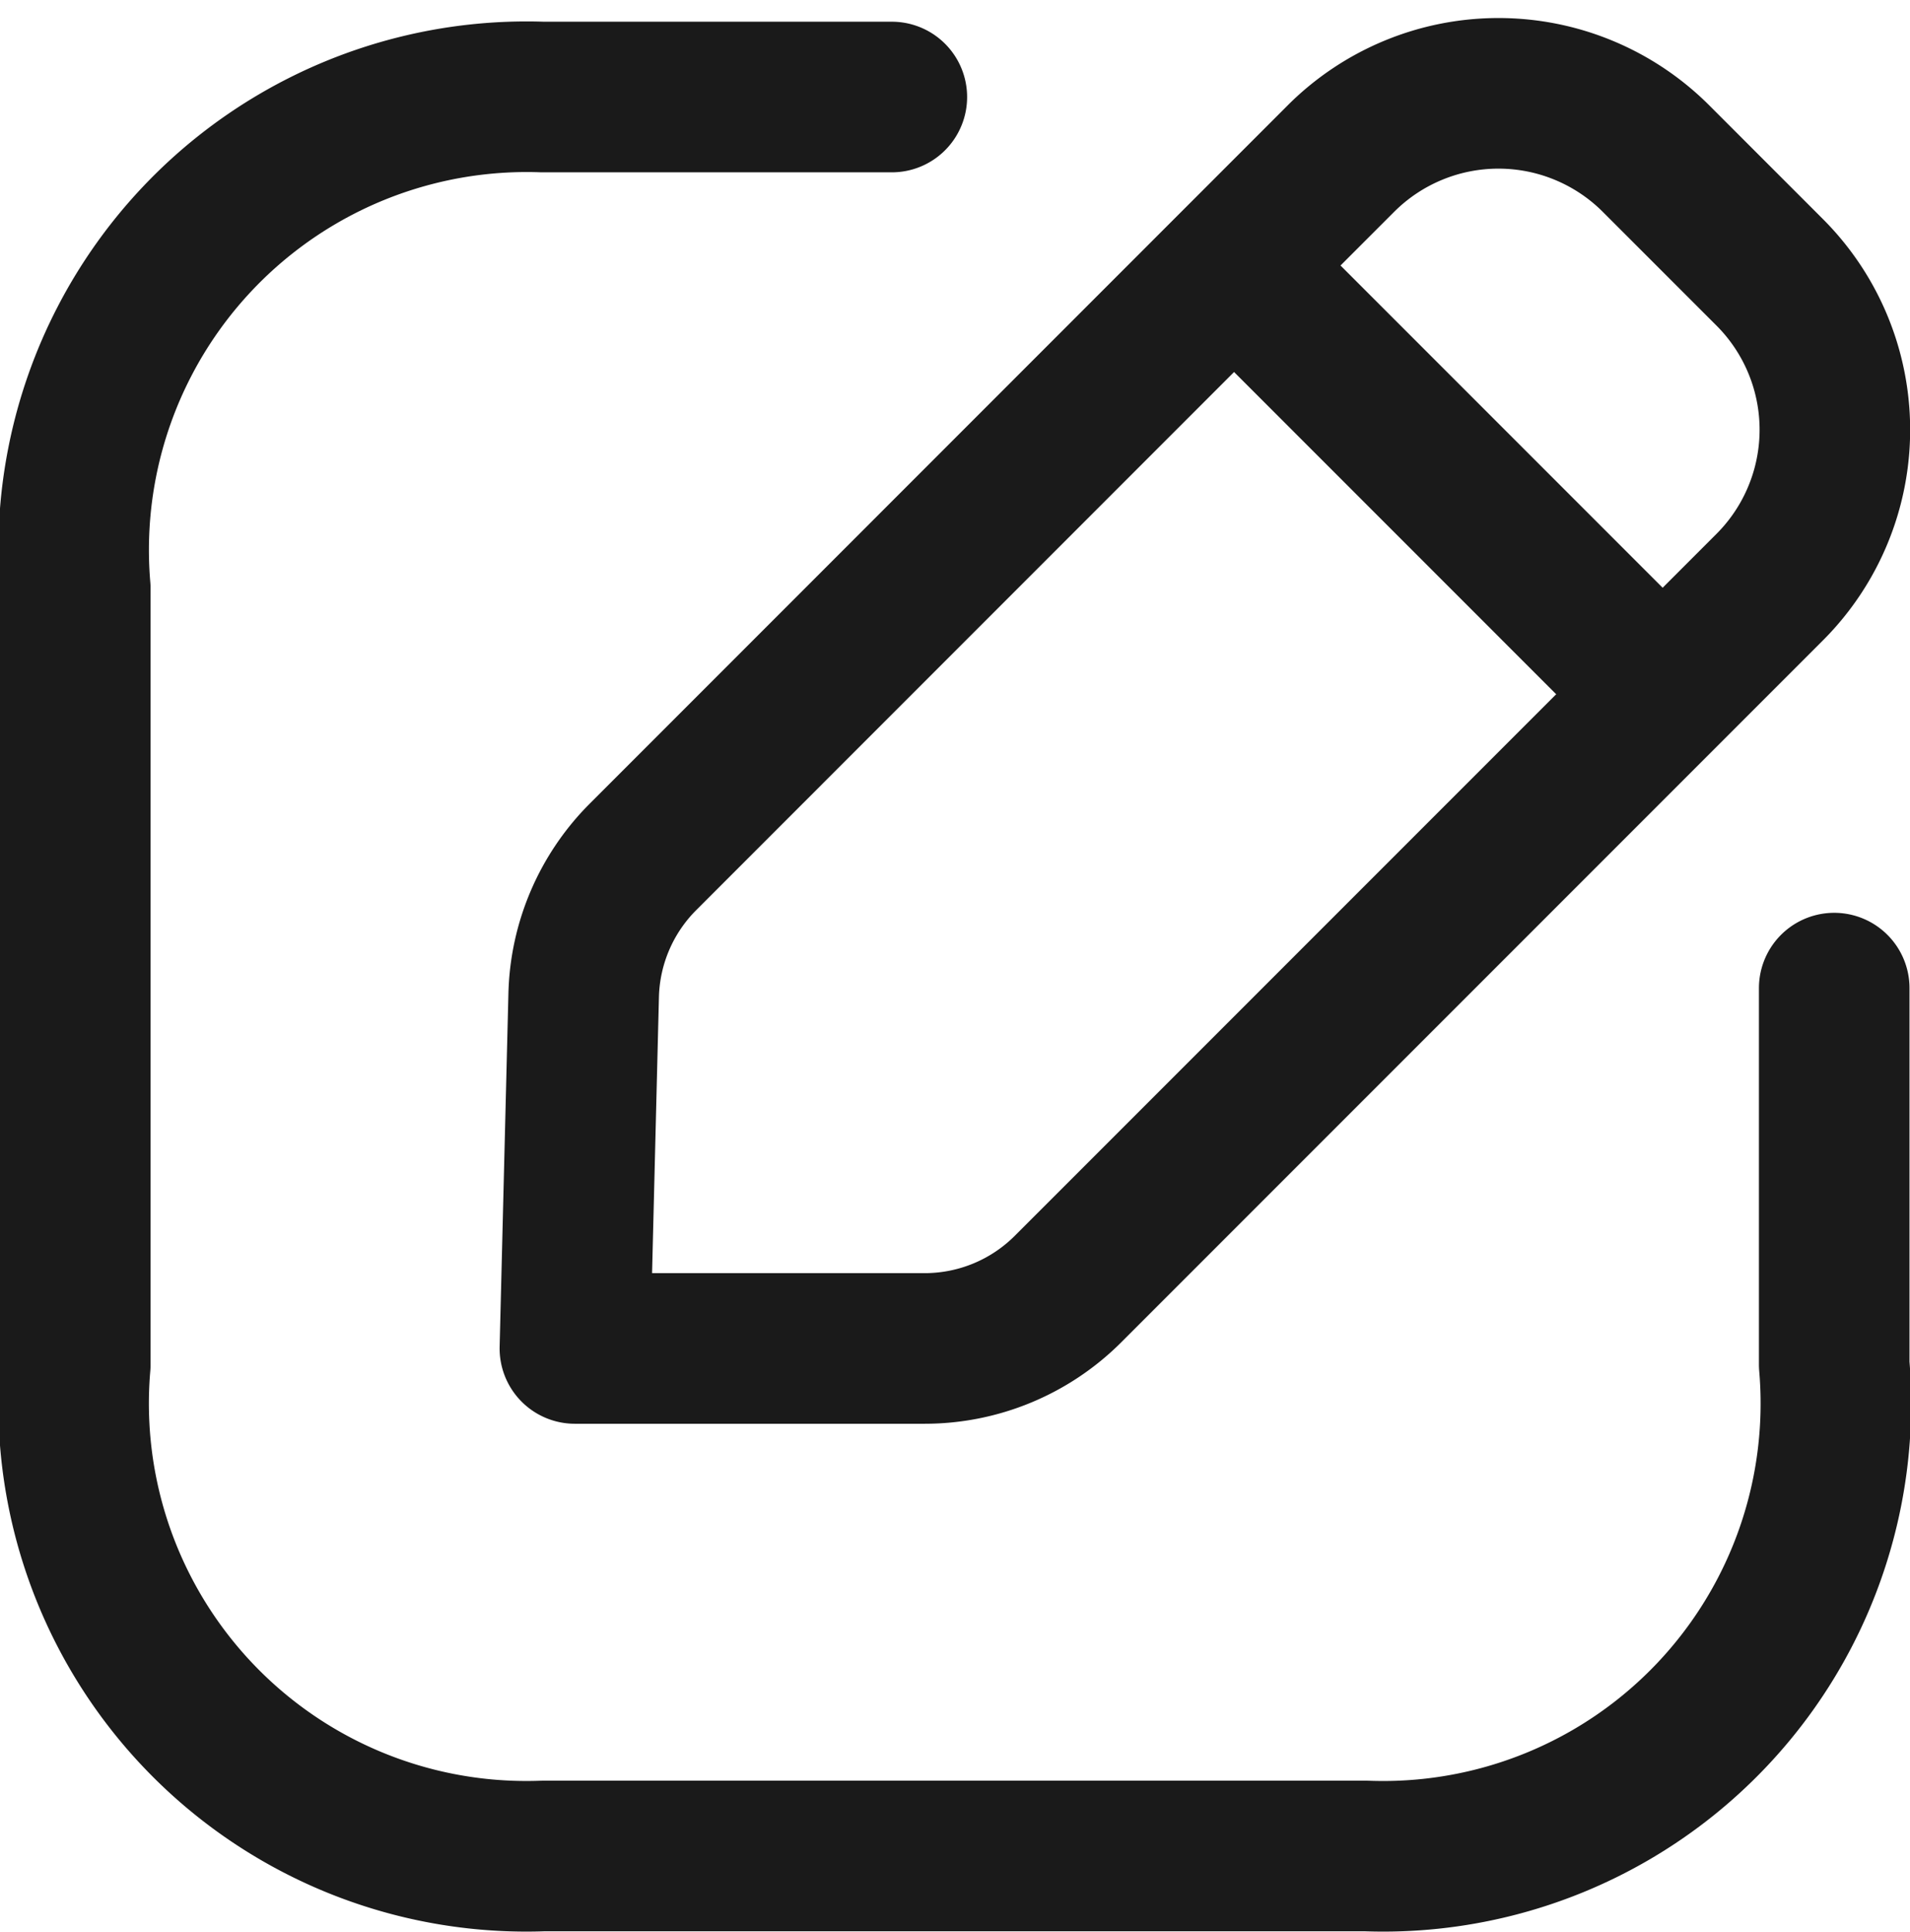 <svg xmlns="http://www.w3.org/2000/svg" width="15.223" height="15.392" viewBox="0 0 15.223 15.392"><defs><style>.a{fill:none;stroke:#1a1a1a;stroke-linecap:round;stroke-linejoin:round;stroke-miterlimit:10;stroke-width:1.2px;}</style></defs><g transform="translate(0.6 0.744)"><g transform="translate(-0.75 -0.75)"><path class="a" d="M6.508,0H3.724A3.611,3.611,0,0,0,0,3.915V10.1a3.608,3.608,0,0,0,3.724,3.915h6.569A3.608,3.608,0,0,0,14.019,10.1v-3" transform="translate(0.75 0.779)"/><path class="a" d="M.543,6.083,6.106.519a1.776,1.776,0,0,1,2.51,0l.906.906a1.774,1.774,0,0,1,0,2.51l-5.59,5.59A1.616,1.616,0,0,1,2.789,10H0L.07,7.184A1.616,1.616,0,0,1,.543,6.083Z" transform="translate(4.732 0.75)"/><path class="a" d="M0,0,3.4,3.4" transform="translate(9.993 2.129)"/></g></g></svg>